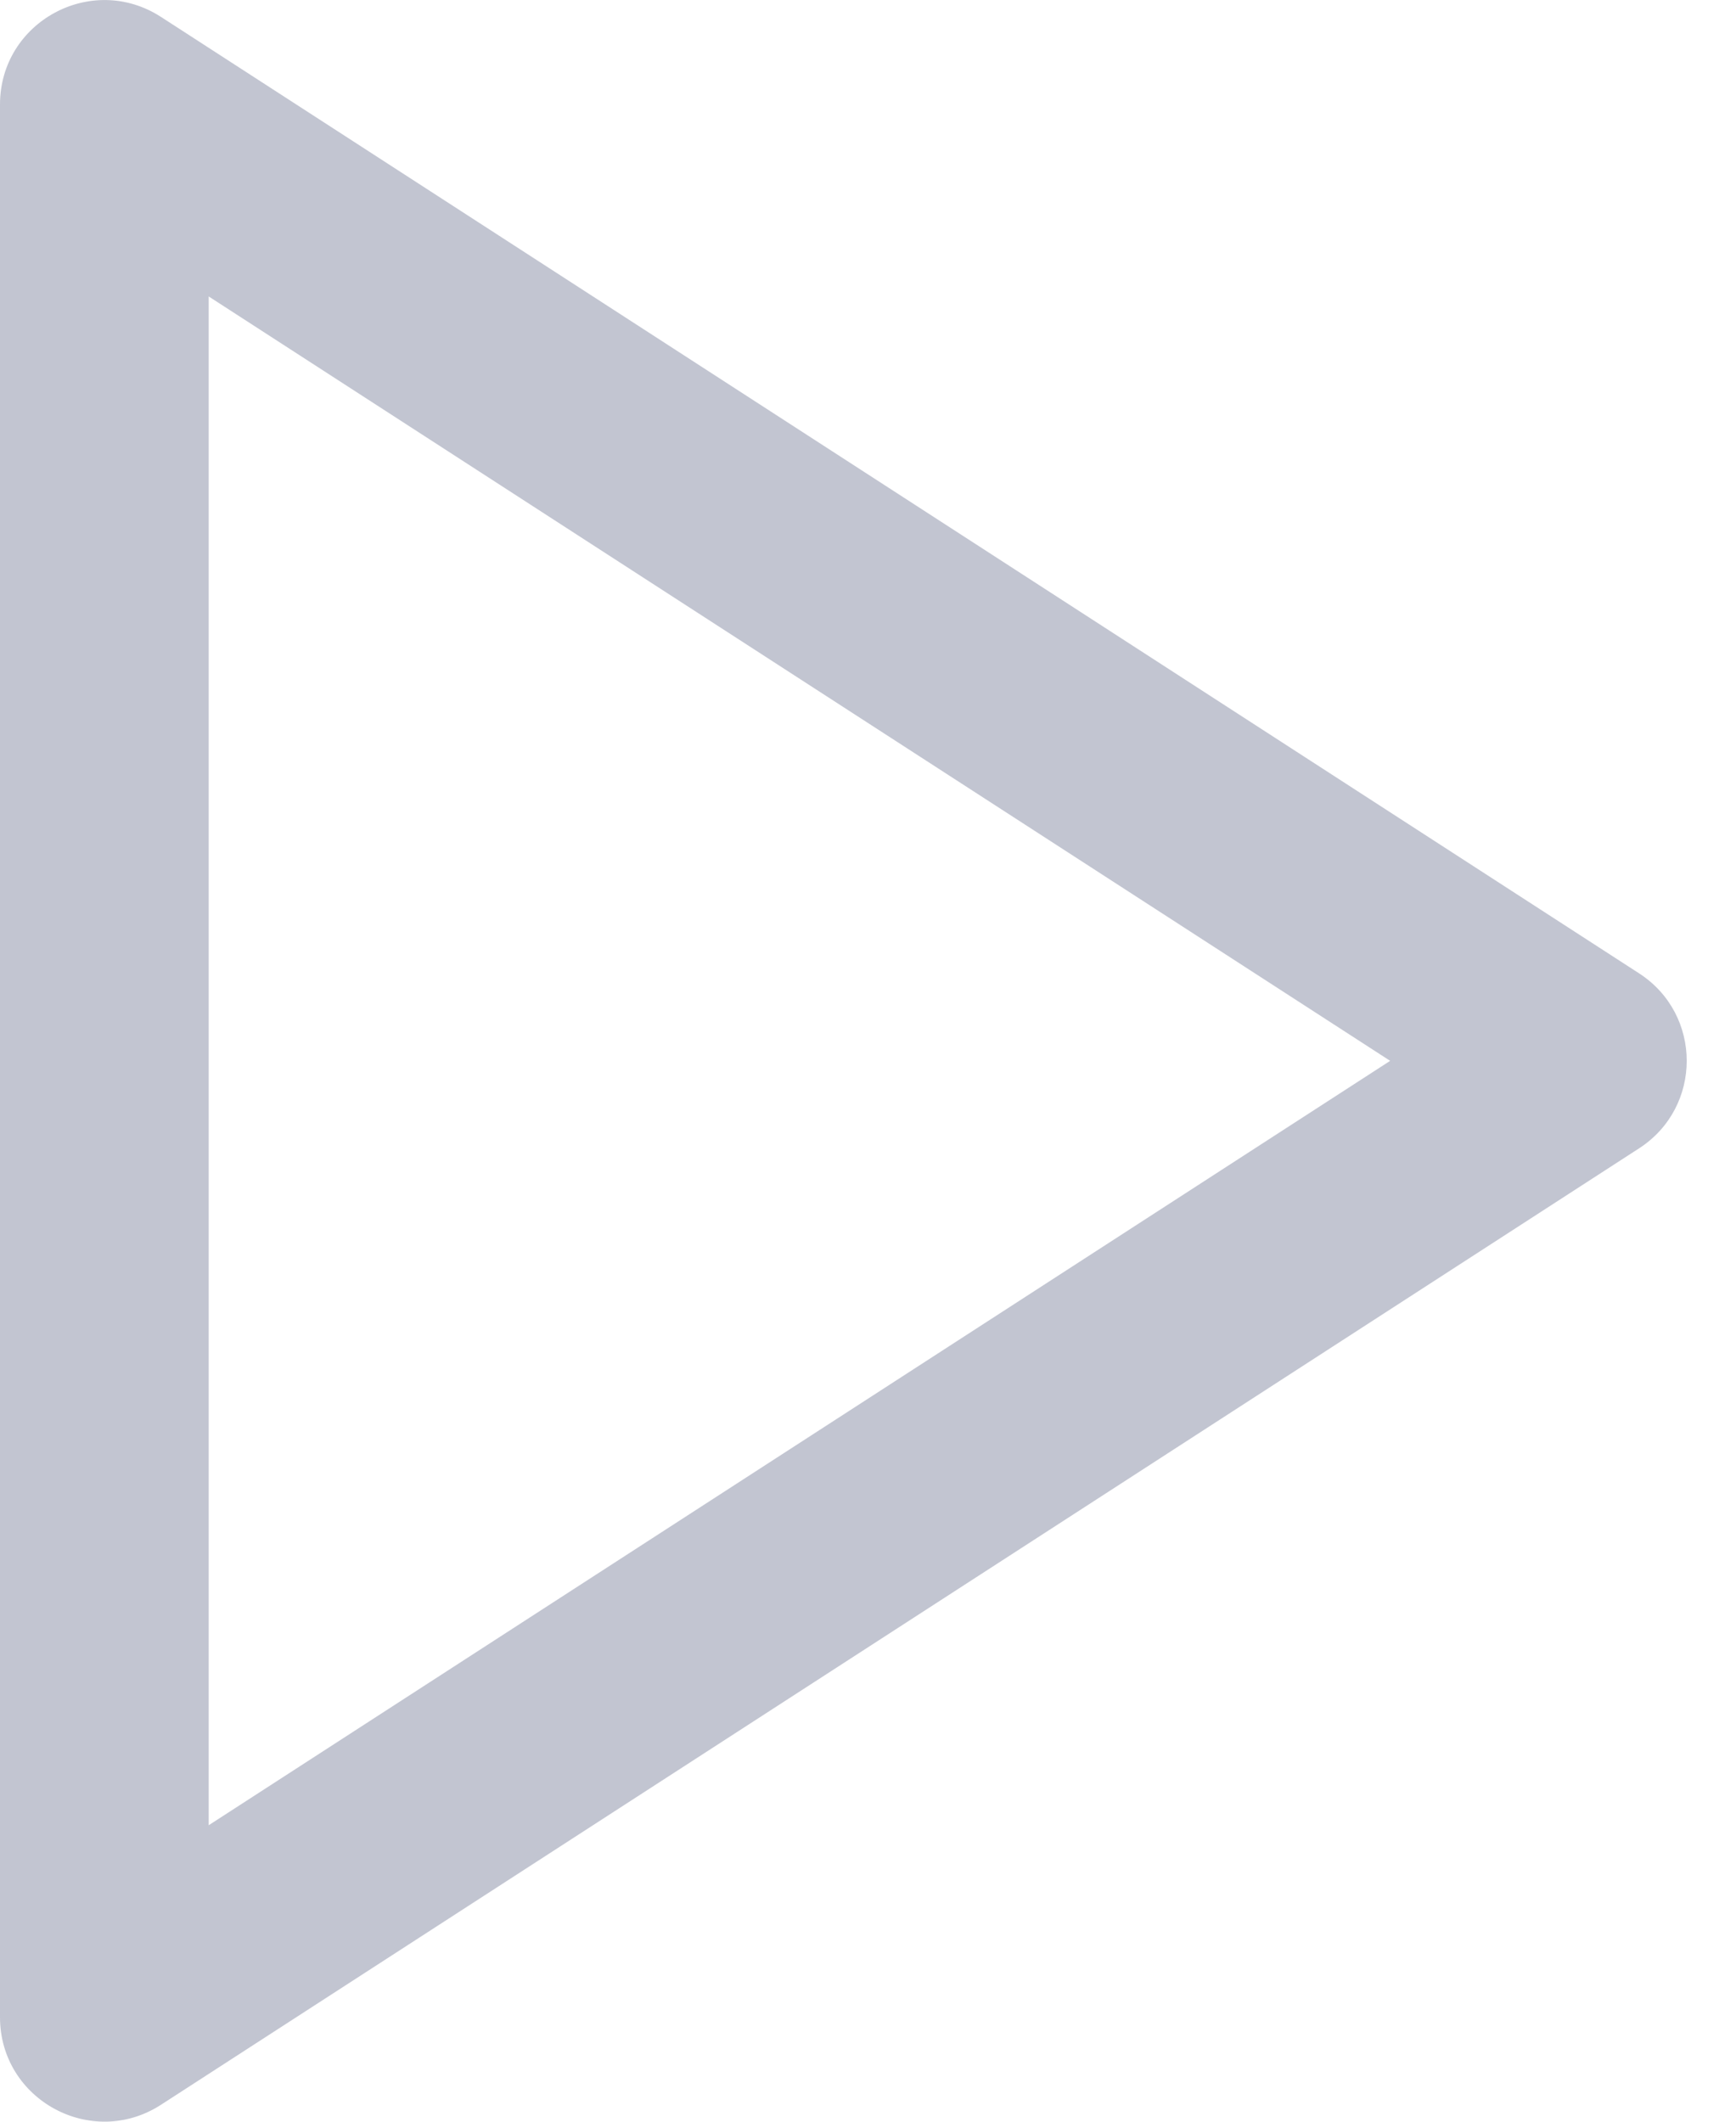 <svg width="9" height="11" viewBox="0 0 9 11" fill="none" xmlns="http://www.w3.org/2000/svg">
<path d="M8.497 5.046C8.827 5.259 8.827 5.741 8.497 5.954L0.835 10.912C0.475 11.145 0 10.887 0 10.458V0.542C0 0.113 0.475 -0.145 0.835 0.088L8.497 5.046ZM1.082 1.537V9.463L7.207 5.5L1.082 1.537Z" fill="#C2C5D1"/>
</svg>
